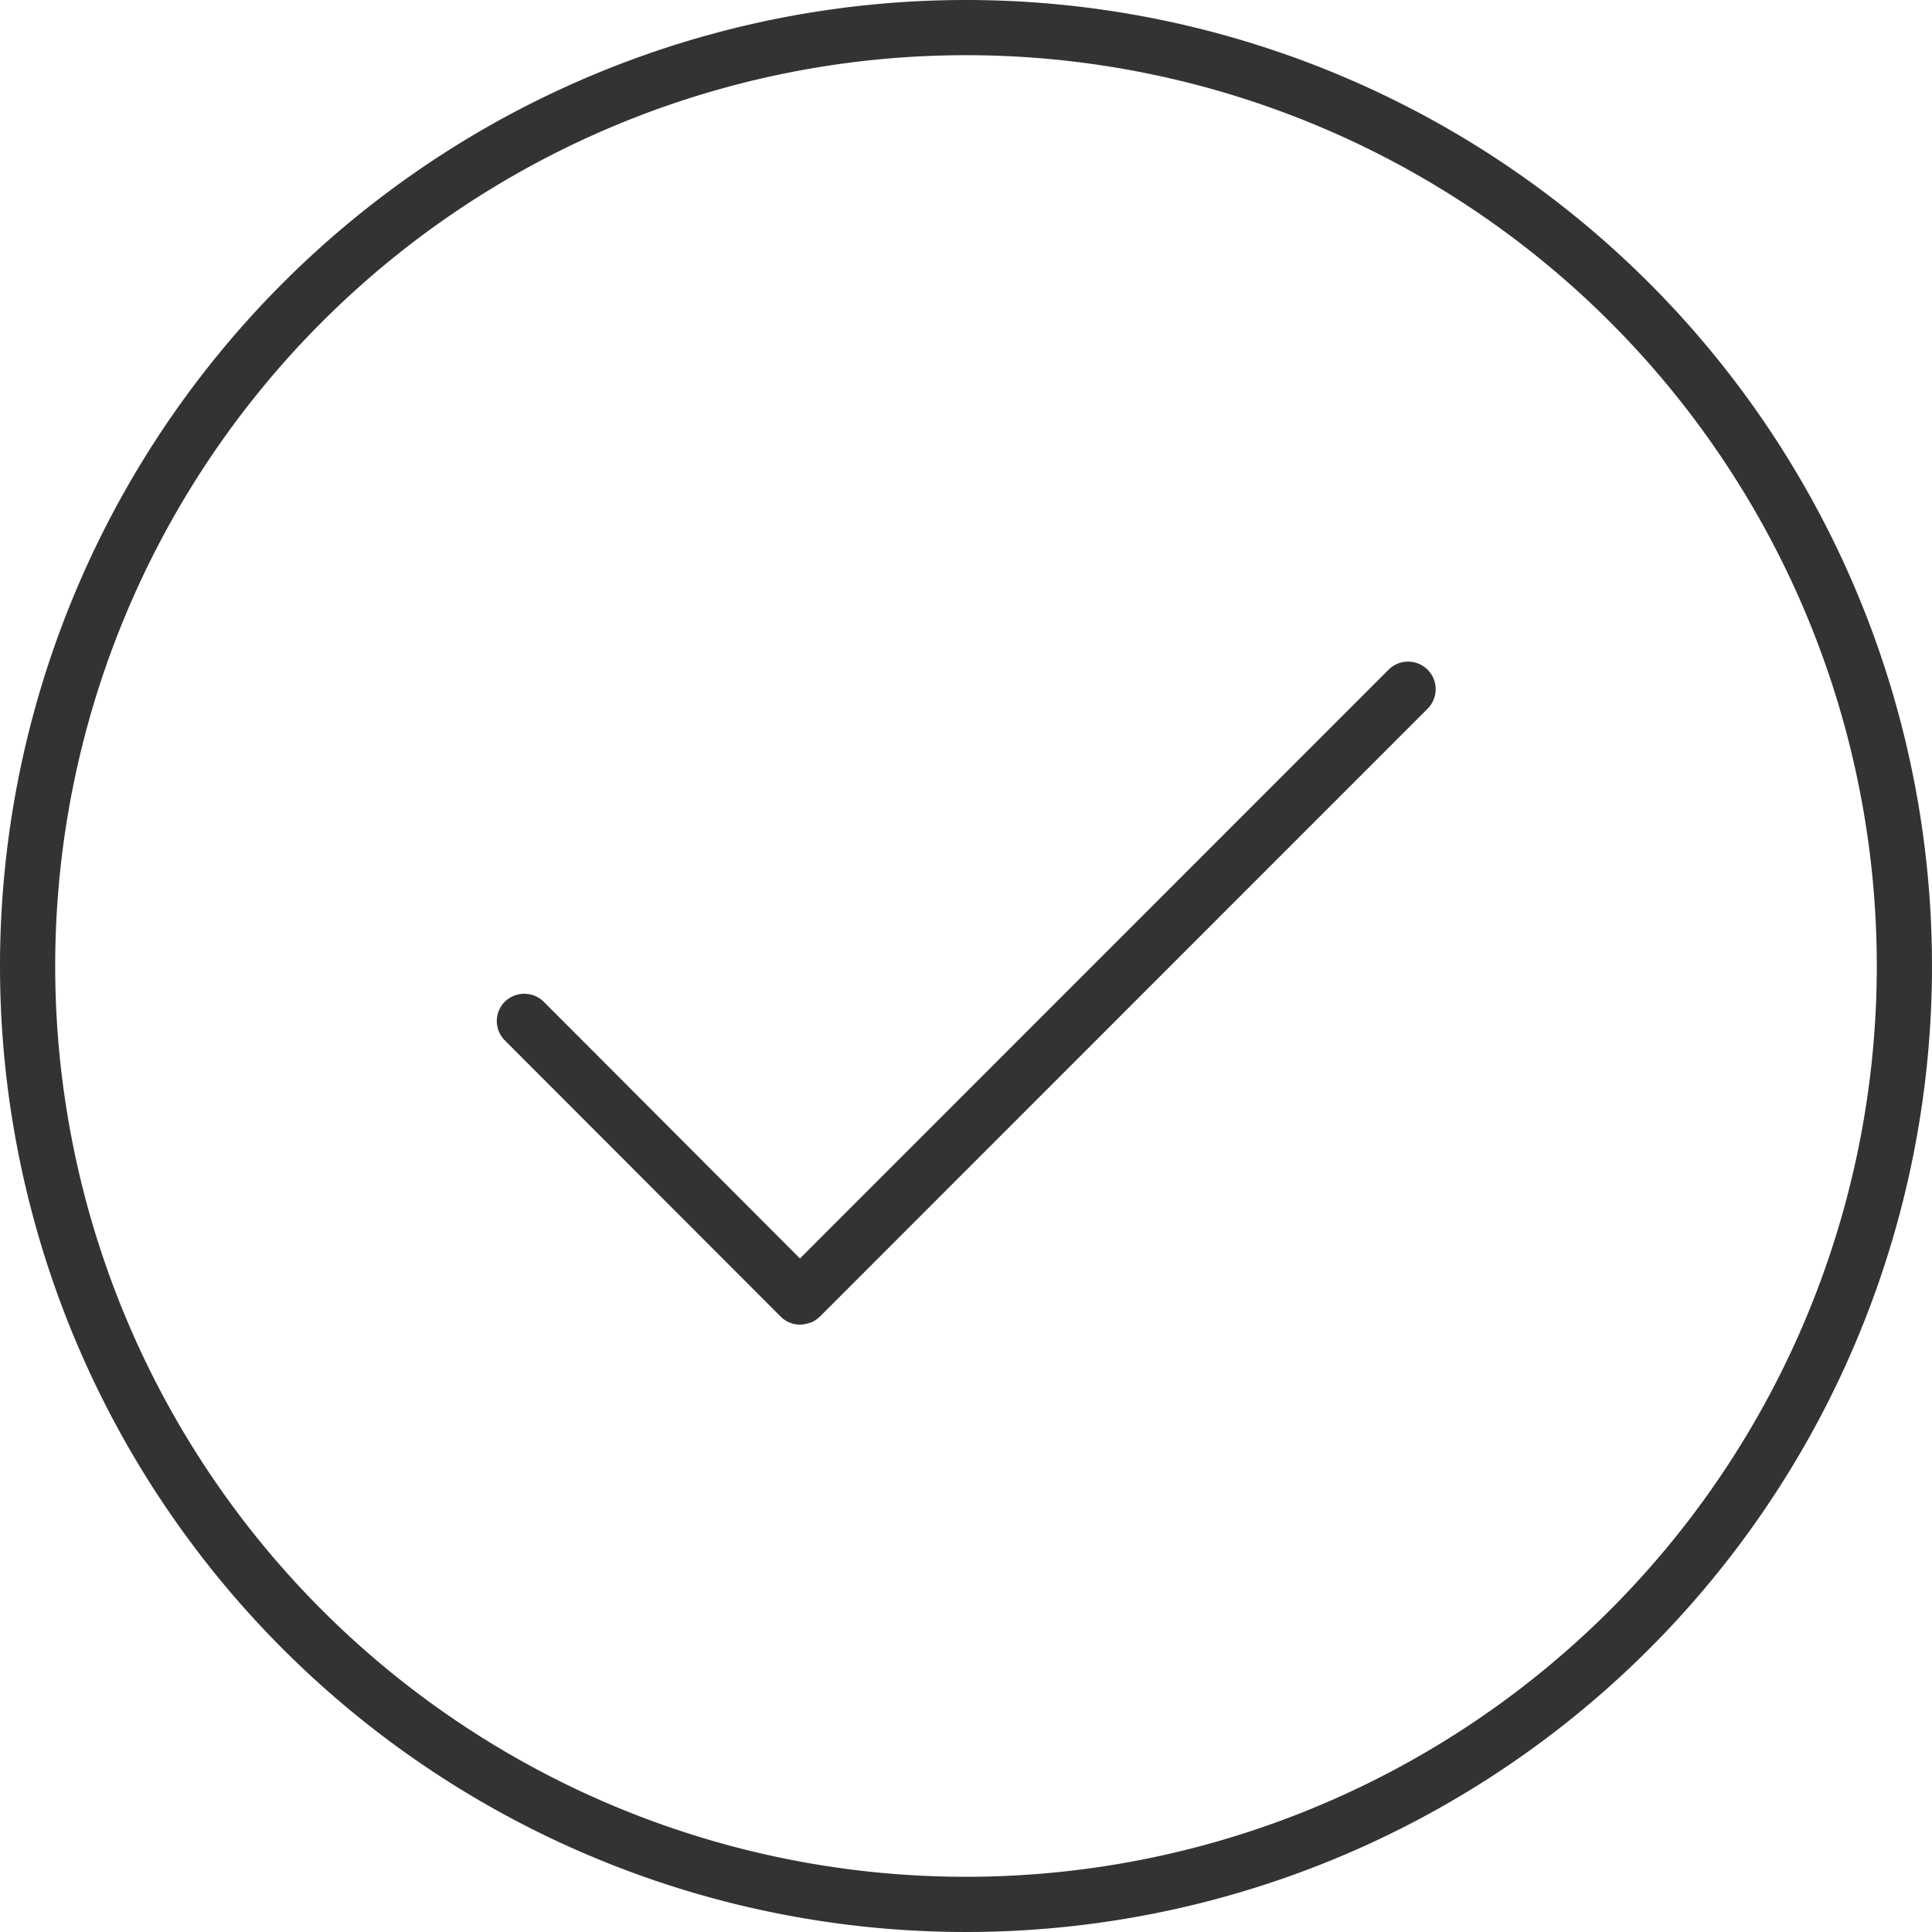 <svg xmlns="http://www.w3.org/2000/svg" width="70" height="70" viewBox="0 0 70 70">
  <rect x="0" y="0" width="70" height="70" fill="#333333" stroke="none"/>
  <defs>
    <style>
      .cls-1 {
        fill: #fff;
        fill-rule: evenodd;
      }
    </style>
  </defs>
  <path id="Rounded_Rectangle_917_copy_4" data-name="Rounded Rectangle 917 copy 4" class="cls-1" d="M821,382V347a35,35,0,1,0,35-35h35v70H821Zm35-68a33,33,0,1,1-33,33A33,33,0,0,1,856,314Zm-16.71,35.694,9.994,10.008a0.984,0.984,0,0,0,1.058.223c0.008,0,.017,0,0.025,0a0.988,0.988,0,0,0,.324-0.214l0.007,0h0a0,0,0,0,0,0,0l22.015-22.021a1,1,0,1,0-1.416-1.412l-21.313,21.319-9.281-9.3a1.007,1.007,0,0,0-1.415,0A0.989,0.989,0,0,0,839.29,349.694ZM821,347V312h35A35,35,0,0,0,821,347Z" transform="translate(-821 -312)"/>
</svg>
